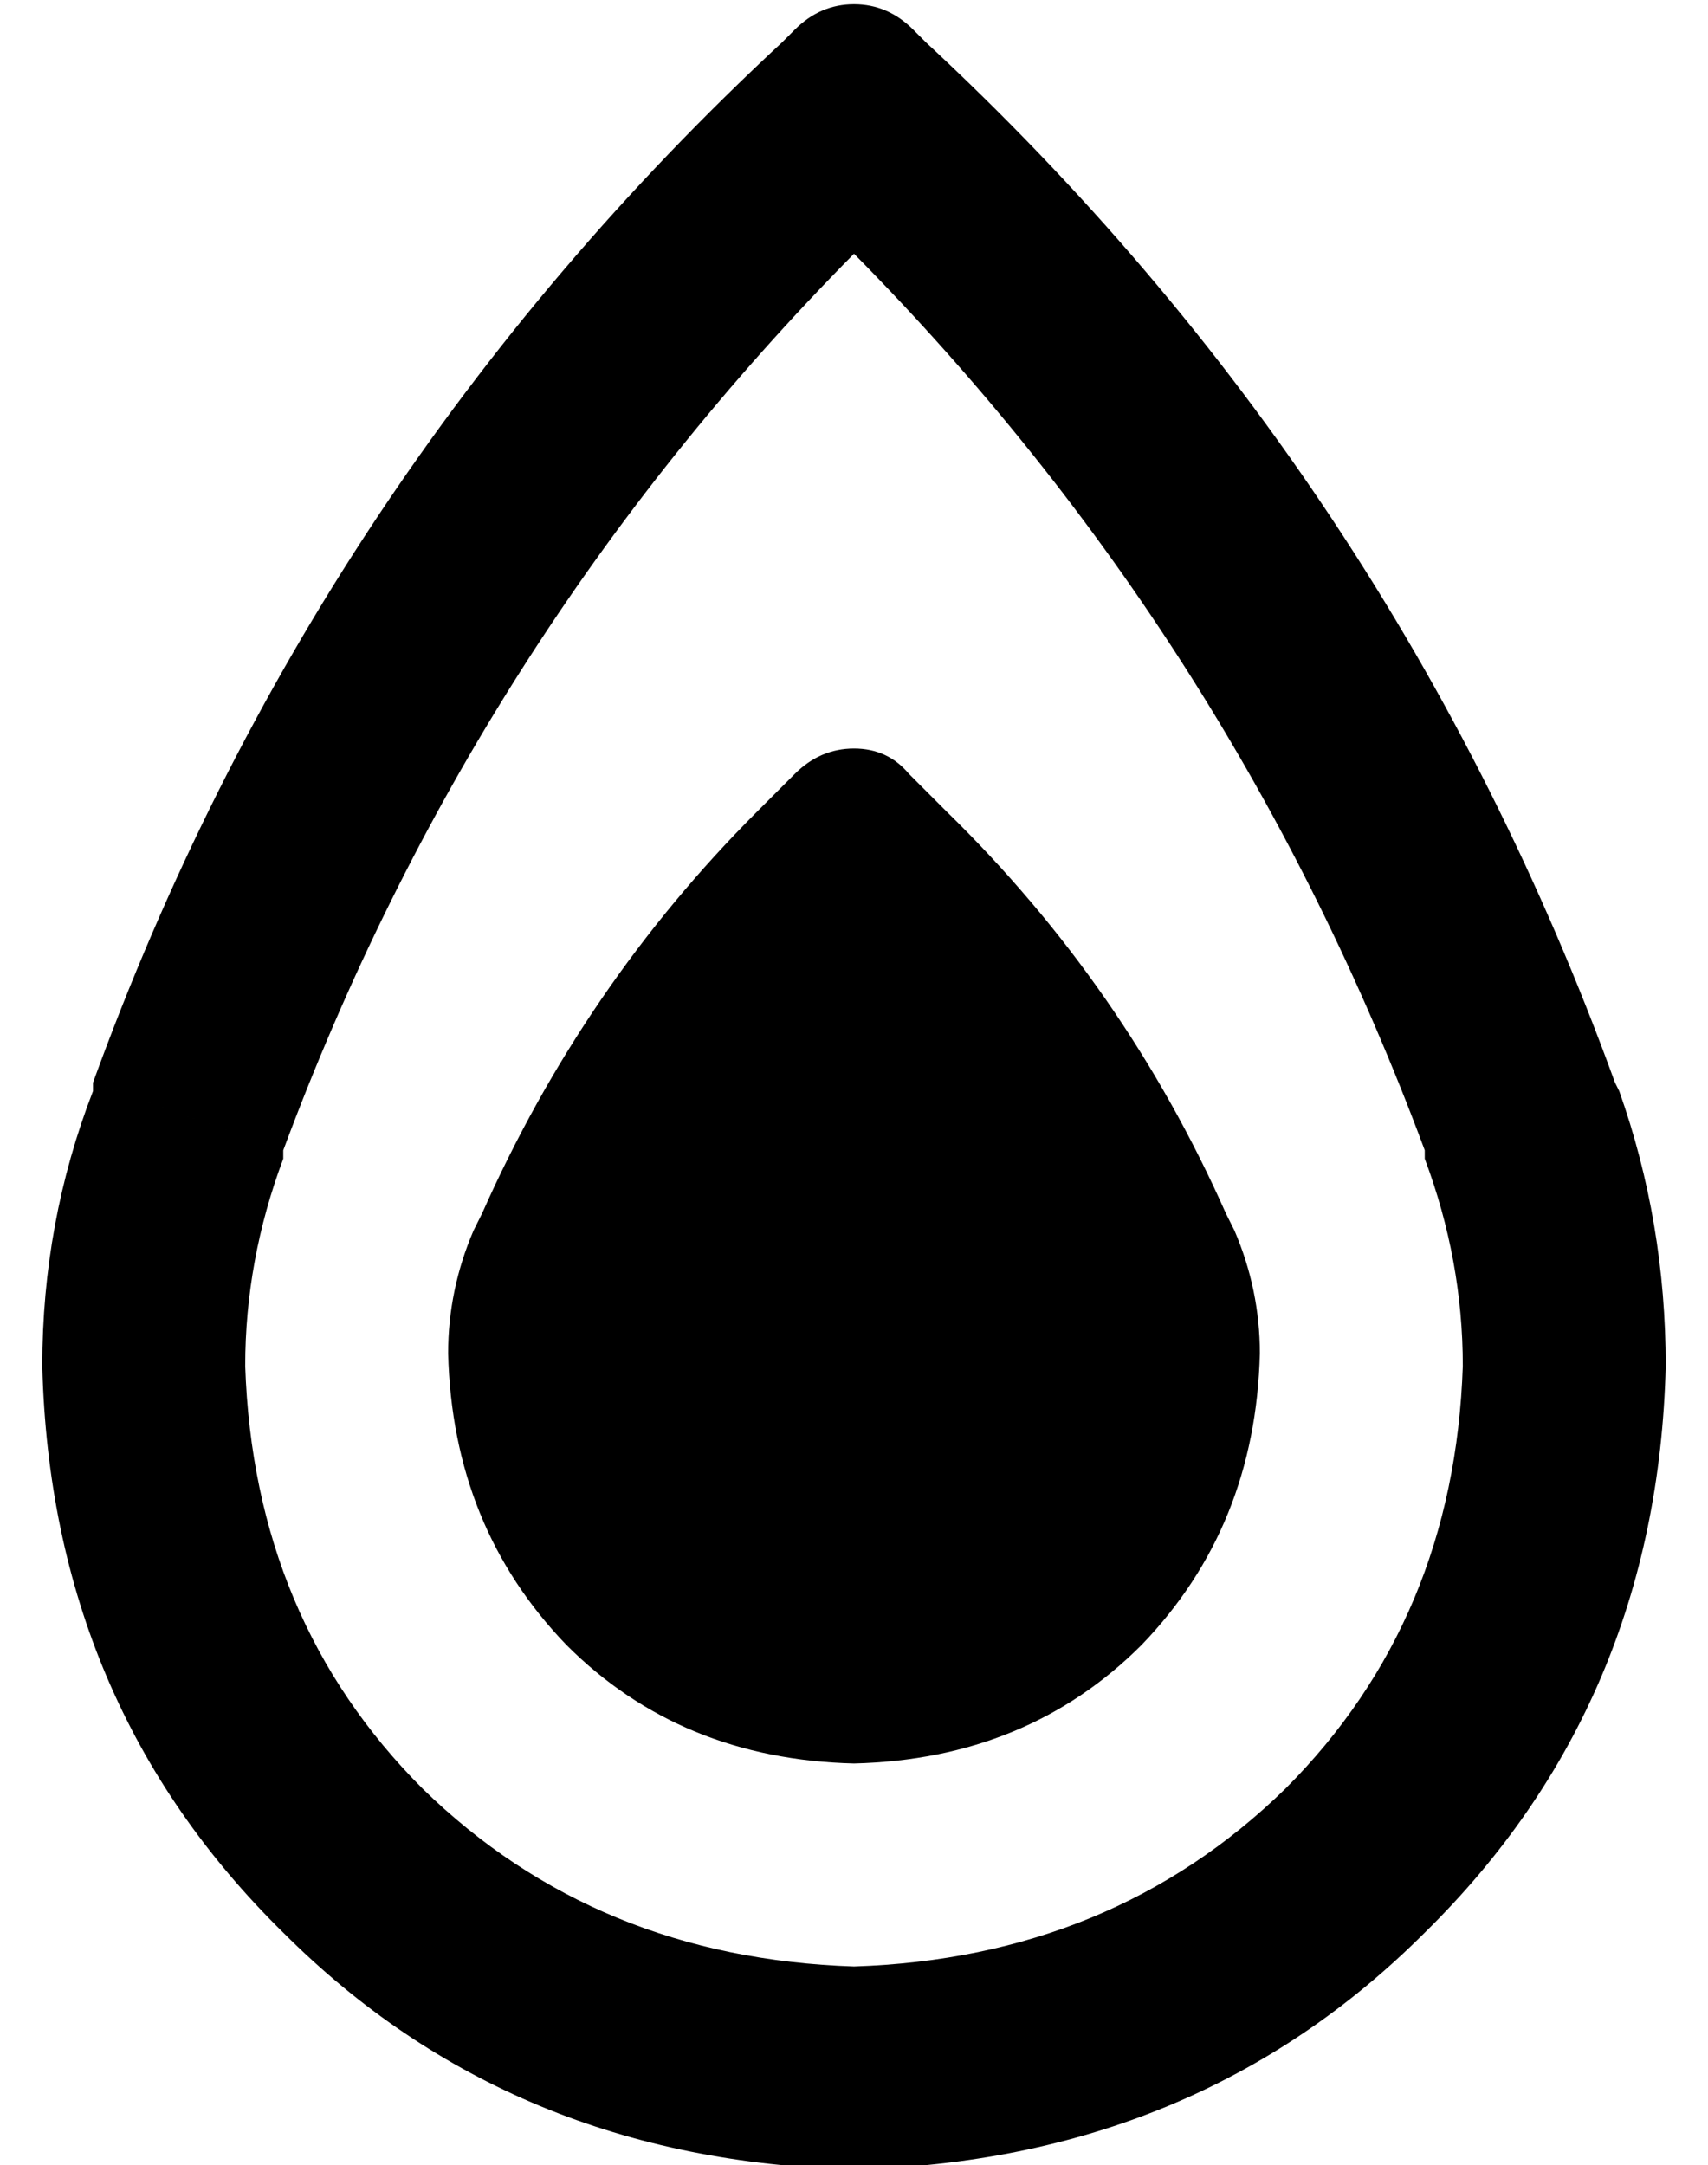 <?xml version="1.0" standalone="no"?>
<!DOCTYPE svg PUBLIC "-//W3C//DTD SVG 1.1//EN" "http://www.w3.org/Graphics/SVG/1.1/DTD/svg11.dtd" >
<svg xmlns="http://www.w3.org/2000/svg" xmlns:xlink="http://www.w3.org/1999/xlink" version="1.1" viewBox="-10 -40 404 512">
   <path fill="currentColor"
d="M209 -30q111 103 163 246l1 2v0q11 31 11 65q-2 80 -57 134q-54 54 -135 56q-81 -2 -135 -56q-55 -54 -57 -134q0 -34 12 -65v-2v0l45 16v0v2v0q-9 24 -9 49q2 60 42 100q41 40 102 42q61 -2 102 -42q40 -40 42 -100q0 -25 -9 -49l43 -15v0l-43 15v0v-2v0
q-45 -121 -135 -212q-90 91 -135 212l-45 -16v0q52 -143 163 -246l3 -3v0q6 -6 14 -6t14 6l3 3v0zM282 251q6 14 6 29q-1 41 -28 69q-27 27 -68 28q-41 -1 -68 -28q-27 -28 -28 -69q0 -15 6 -29l2 -4v0q24 -54 65 -95l9 -9v0q6 -6 14 -6t13 6l9 9v0q42 41 66 95l2 4v0z" />
</svg>
